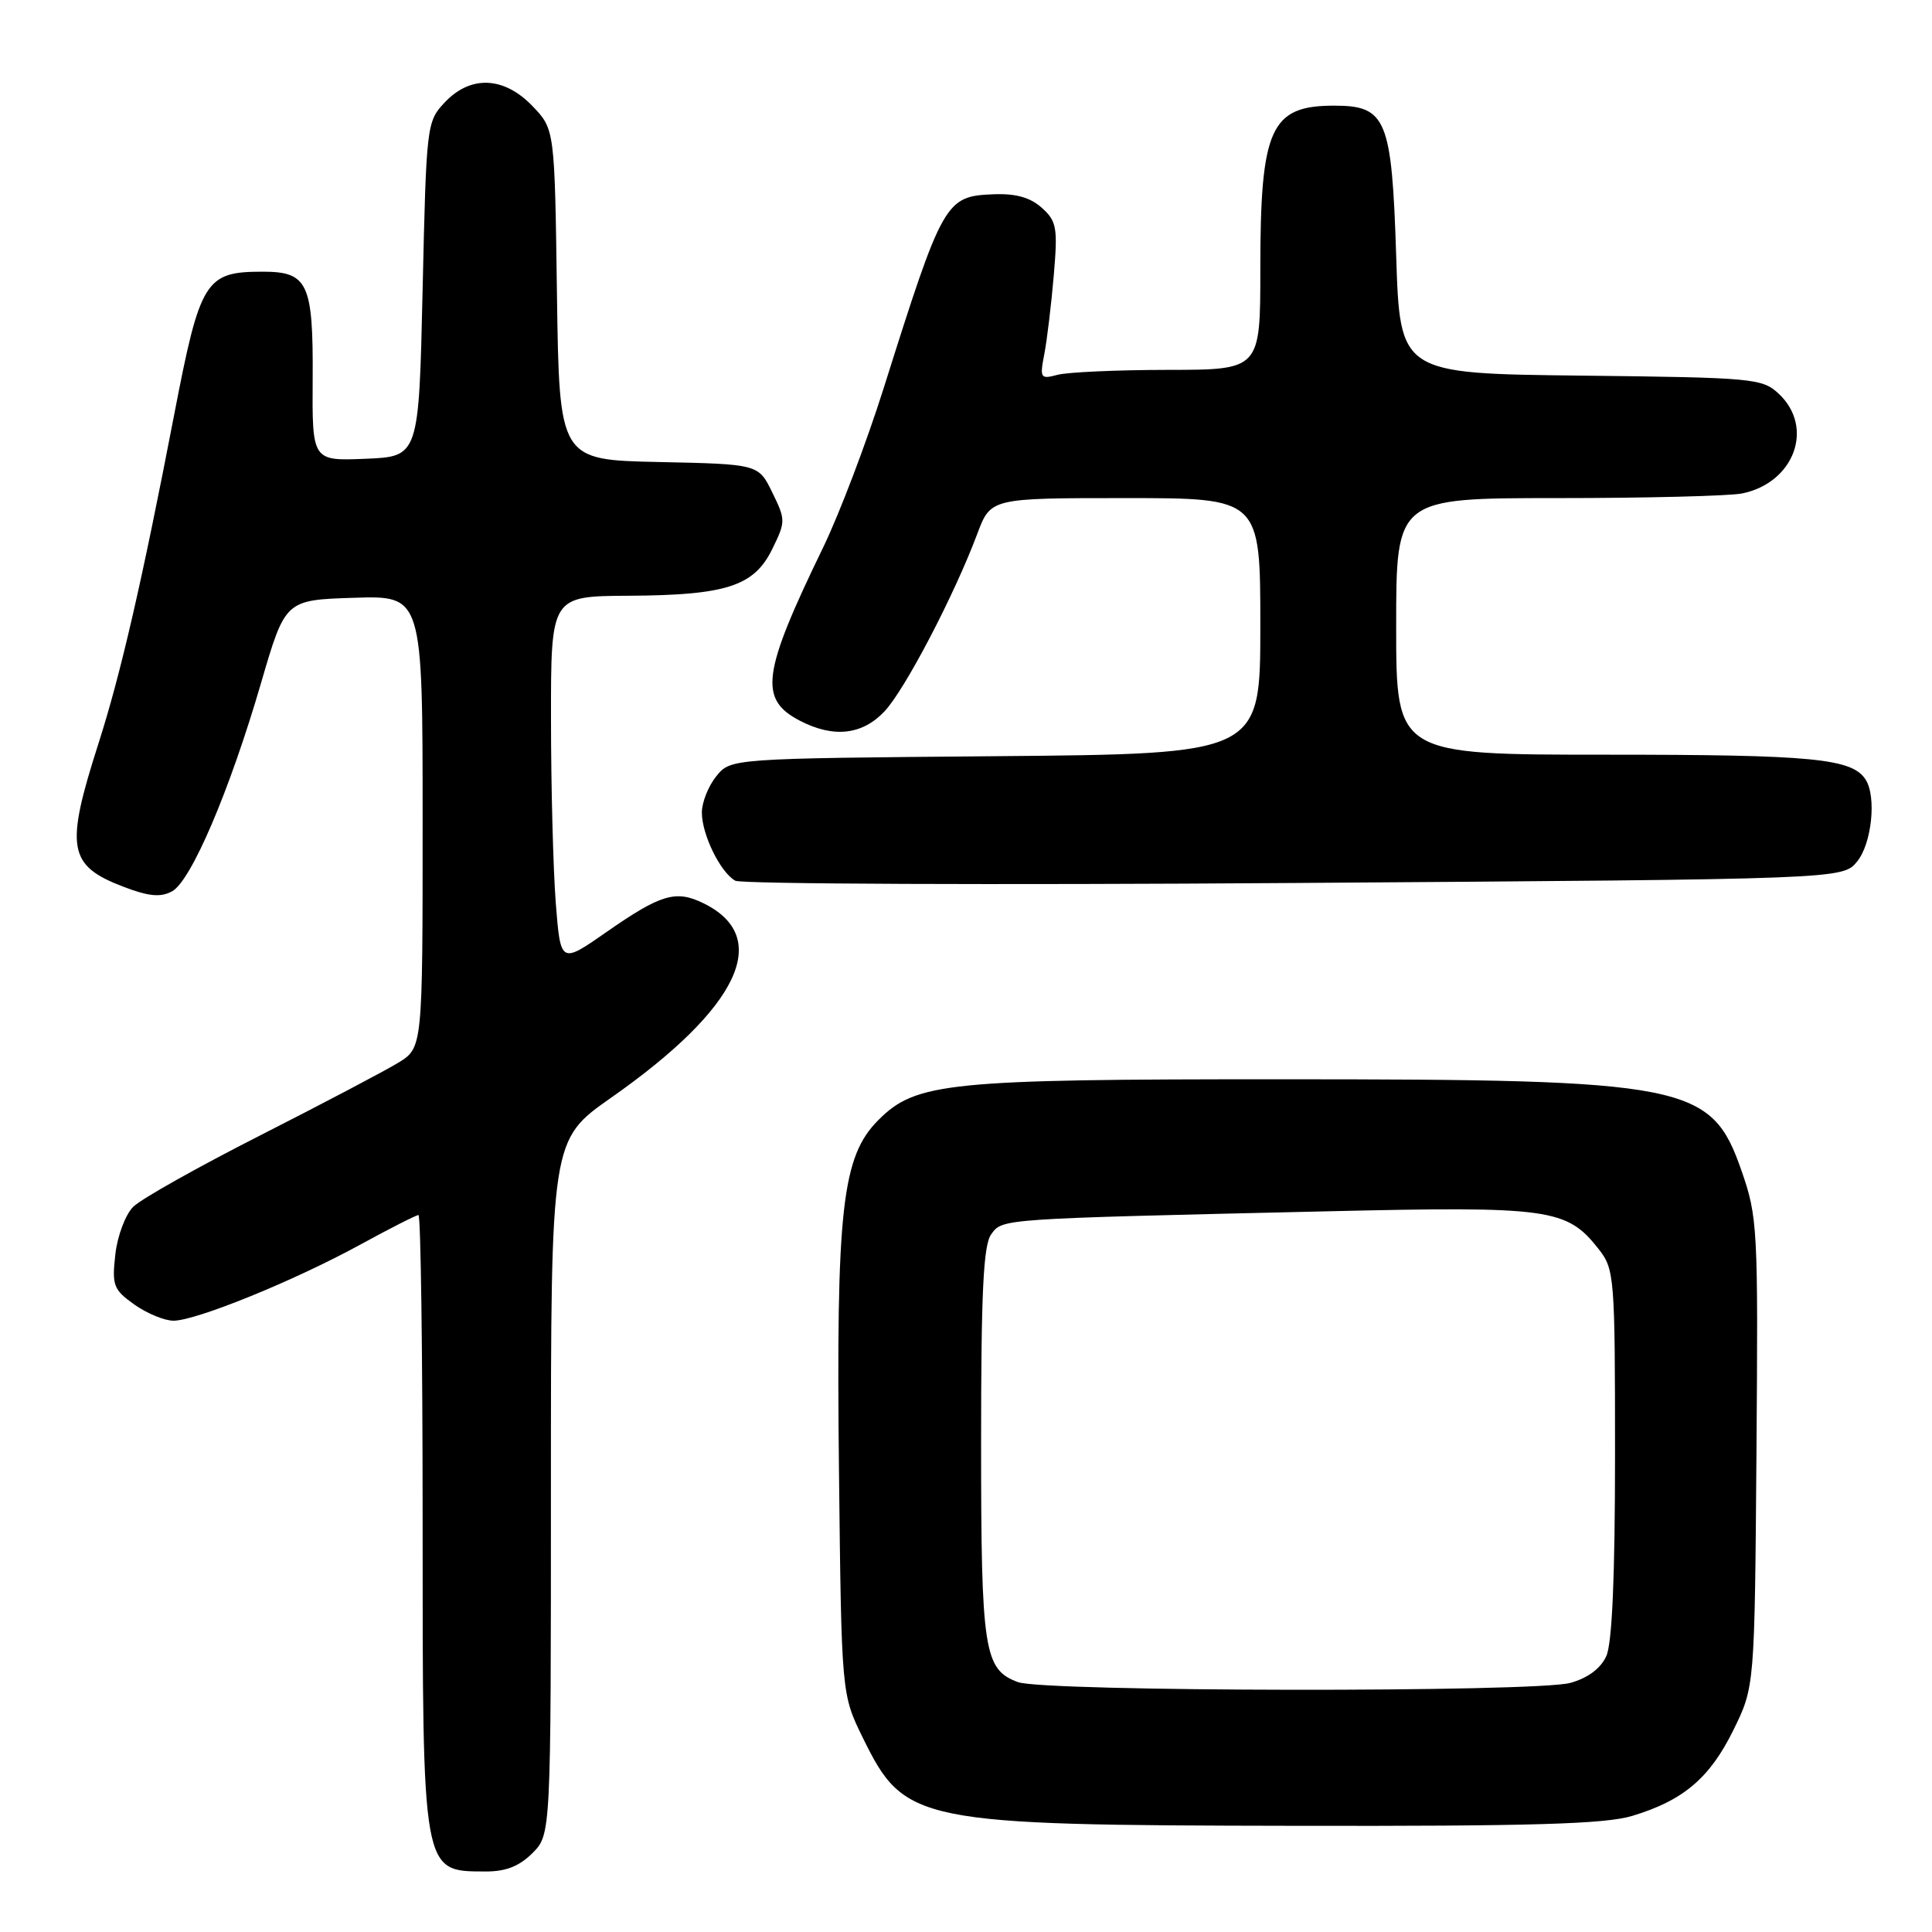 <?xml version="1.0" encoding="UTF-8" standalone="no"?>
<!DOCTYPE svg PUBLIC "-//W3C//DTD SVG 1.1//EN" "http://www.w3.org/Graphics/SVG/1.1/DTD/svg11.dtd" >
<svg xmlns="http://www.w3.org/2000/svg" xmlns:xlink="http://www.w3.org/1999/xlink" version="1.1" viewBox="0 0 256 256">
 <g >
 <path fill="currentColor"
d=" M 70.55 245.55 C 73.00 243.09 73.00 243.09 73.00 197.07 C 73.00 151.05 73.00 151.05 80.95 145.47 C 97.94 133.57 102.40 124.19 93.22 119.69 C 89.56 117.89 87.57 118.48 80.39 123.48 C 74.28 127.74 74.28 127.74 73.64 119.62 C 73.30 115.15 73.01 104.19 73.01 95.25 C 73.00 79.00 73.00 79.00 83.25 78.94 C 96.25 78.87 99.92 77.68 102.33 72.75 C 104.11 69.11 104.11 68.89 102.33 65.25 C 100.50 61.50 100.50 61.50 87.30 61.22 C 74.11 60.94 74.11 60.94 73.80 39.03 C 73.50 17.13 73.50 17.13 70.56 14.06 C 66.78 10.12 62.35 9.93 58.92 13.58 C 56.54 16.11 56.49 16.56 56.00 38.33 C 55.50 60.50 55.50 60.50 48.43 60.79 C 41.36 61.08 41.36 61.08 41.43 50.20 C 41.51 37.52 40.80 36.00 34.81 36.00 C 27.19 36.00 26.52 37.09 23.07 55.00 C 18.81 77.10 15.99 89.33 13.05 98.51 C 8.60 112.39 9.01 114.69 16.38 117.51 C 19.71 118.78 21.27 118.93 22.79 118.11 C 25.31 116.76 30.41 104.84 34.59 90.50 C 37.80 79.50 37.80 79.50 46.90 79.21 C 56.00 78.92 56.00 78.92 56.00 108.88 C 56.00 138.84 56.00 138.84 52.75 140.83 C 50.96 141.92 42.75 146.24 34.51 150.43 C 26.26 154.62 18.67 158.88 17.65 159.91 C 16.62 160.94 15.55 163.78 15.28 166.24 C 14.82 170.32 15.03 170.88 17.79 172.85 C 19.45 174.03 21.79 175.00 22.99 175.00 C 25.98 175.00 39.00 169.70 47.70 164.94 C 51.66 162.77 55.15 161.00 55.45 161.00 C 55.75 161.00 56.00 179.25 56.00 201.57 C 56.00 248.47 55.91 247.95 64.30 247.98 C 67.01 248.00 68.79 247.30 70.55 245.55 Z  M 216.27 240.62 C 223.06 238.57 226.55 235.61 229.69 229.23 C 232.50 223.50 232.50 223.50 232.74 192.50 C 232.97 162.64 232.90 161.26 230.74 155.07 C 226.75 143.63 223.65 143.01 169.80 143.01 C 125.55 143.00 121.38 143.42 116.40 148.40 C 111.56 153.24 110.78 160.14 111.17 195.00 C 111.50 224.50 111.50 224.50 114.34 230.29 C 119.87 241.54 121.36 241.85 171.59 241.93 C 202.96 241.99 212.68 241.70 216.27 240.62 Z  M 246.09 114.14 C 248.02 111.76 248.66 105.58 247.21 103.31 C 245.43 100.50 240.21 100.00 212.93 100.00 C 185.00 100.00 185.00 100.00 185.00 83.00 C 185.00 66.00 185.00 66.00 206.38 66.00 C 218.13 66.00 229.13 65.72 230.81 65.39 C 237.73 64.00 240.46 56.66 235.71 52.19 C 233.51 50.13 232.42 50.03 209.46 49.77 C 185.50 49.50 185.50 49.50 185.00 33.85 C 184.42 15.75 183.70 14.00 176.78 14.00 C 168.35 14.00 167.00 16.98 167.00 35.65 C 167.00 49.00 167.00 49.00 154.75 49.01 C 148.01 49.02 141.43 49.31 140.11 49.67 C 137.86 50.27 137.76 50.11 138.38 46.90 C 138.74 45.03 139.30 40.35 139.63 36.50 C 140.17 30.17 140.02 29.31 138.05 27.54 C 136.53 26.17 134.62 25.63 131.69 25.74 C 125.25 26.00 124.96 26.50 117.07 51.50 C 114.81 58.65 111.22 68.10 109.09 72.50 C 100.95 89.27 100.50 92.66 106.03 95.52 C 110.47 97.81 114.27 97.38 117.21 94.25 C 119.91 91.38 126.43 78.90 129.49 70.75 C 131.27 66.00 131.27 66.00 149.14 66.00 C 167.00 66.00 167.00 66.00 167.00 82.95 C 167.00 99.90 167.00 99.90 131.91 100.20 C 96.82 100.50 96.82 100.50 94.91 102.86 C 93.86 104.16 93.00 106.32 93.00 107.66 C 93.00 110.59 95.45 115.59 97.43 116.70 C 98.21 117.14 131.55 117.28 171.52 117.00 C 244.18 116.50 244.18 116.50 246.09 114.14 Z  M 134.89 222.89 C 130.38 221.23 130.00 218.77 130.00 191.14 C 130.00 171.18 130.30 164.97 131.34 163.55 C 132.86 161.47 132.24 161.51 175.64 160.51 C 205.43 159.82 207.59 160.12 211.83 165.51 C 213.92 168.17 214.00 169.16 214.00 192.59 C 214.00 208.90 213.62 217.74 212.84 219.45 C 212.10 221.08 210.39 222.35 208.09 222.99 C 203.48 224.27 138.42 224.18 134.89 222.89 Z "/>
</g>
</svg>